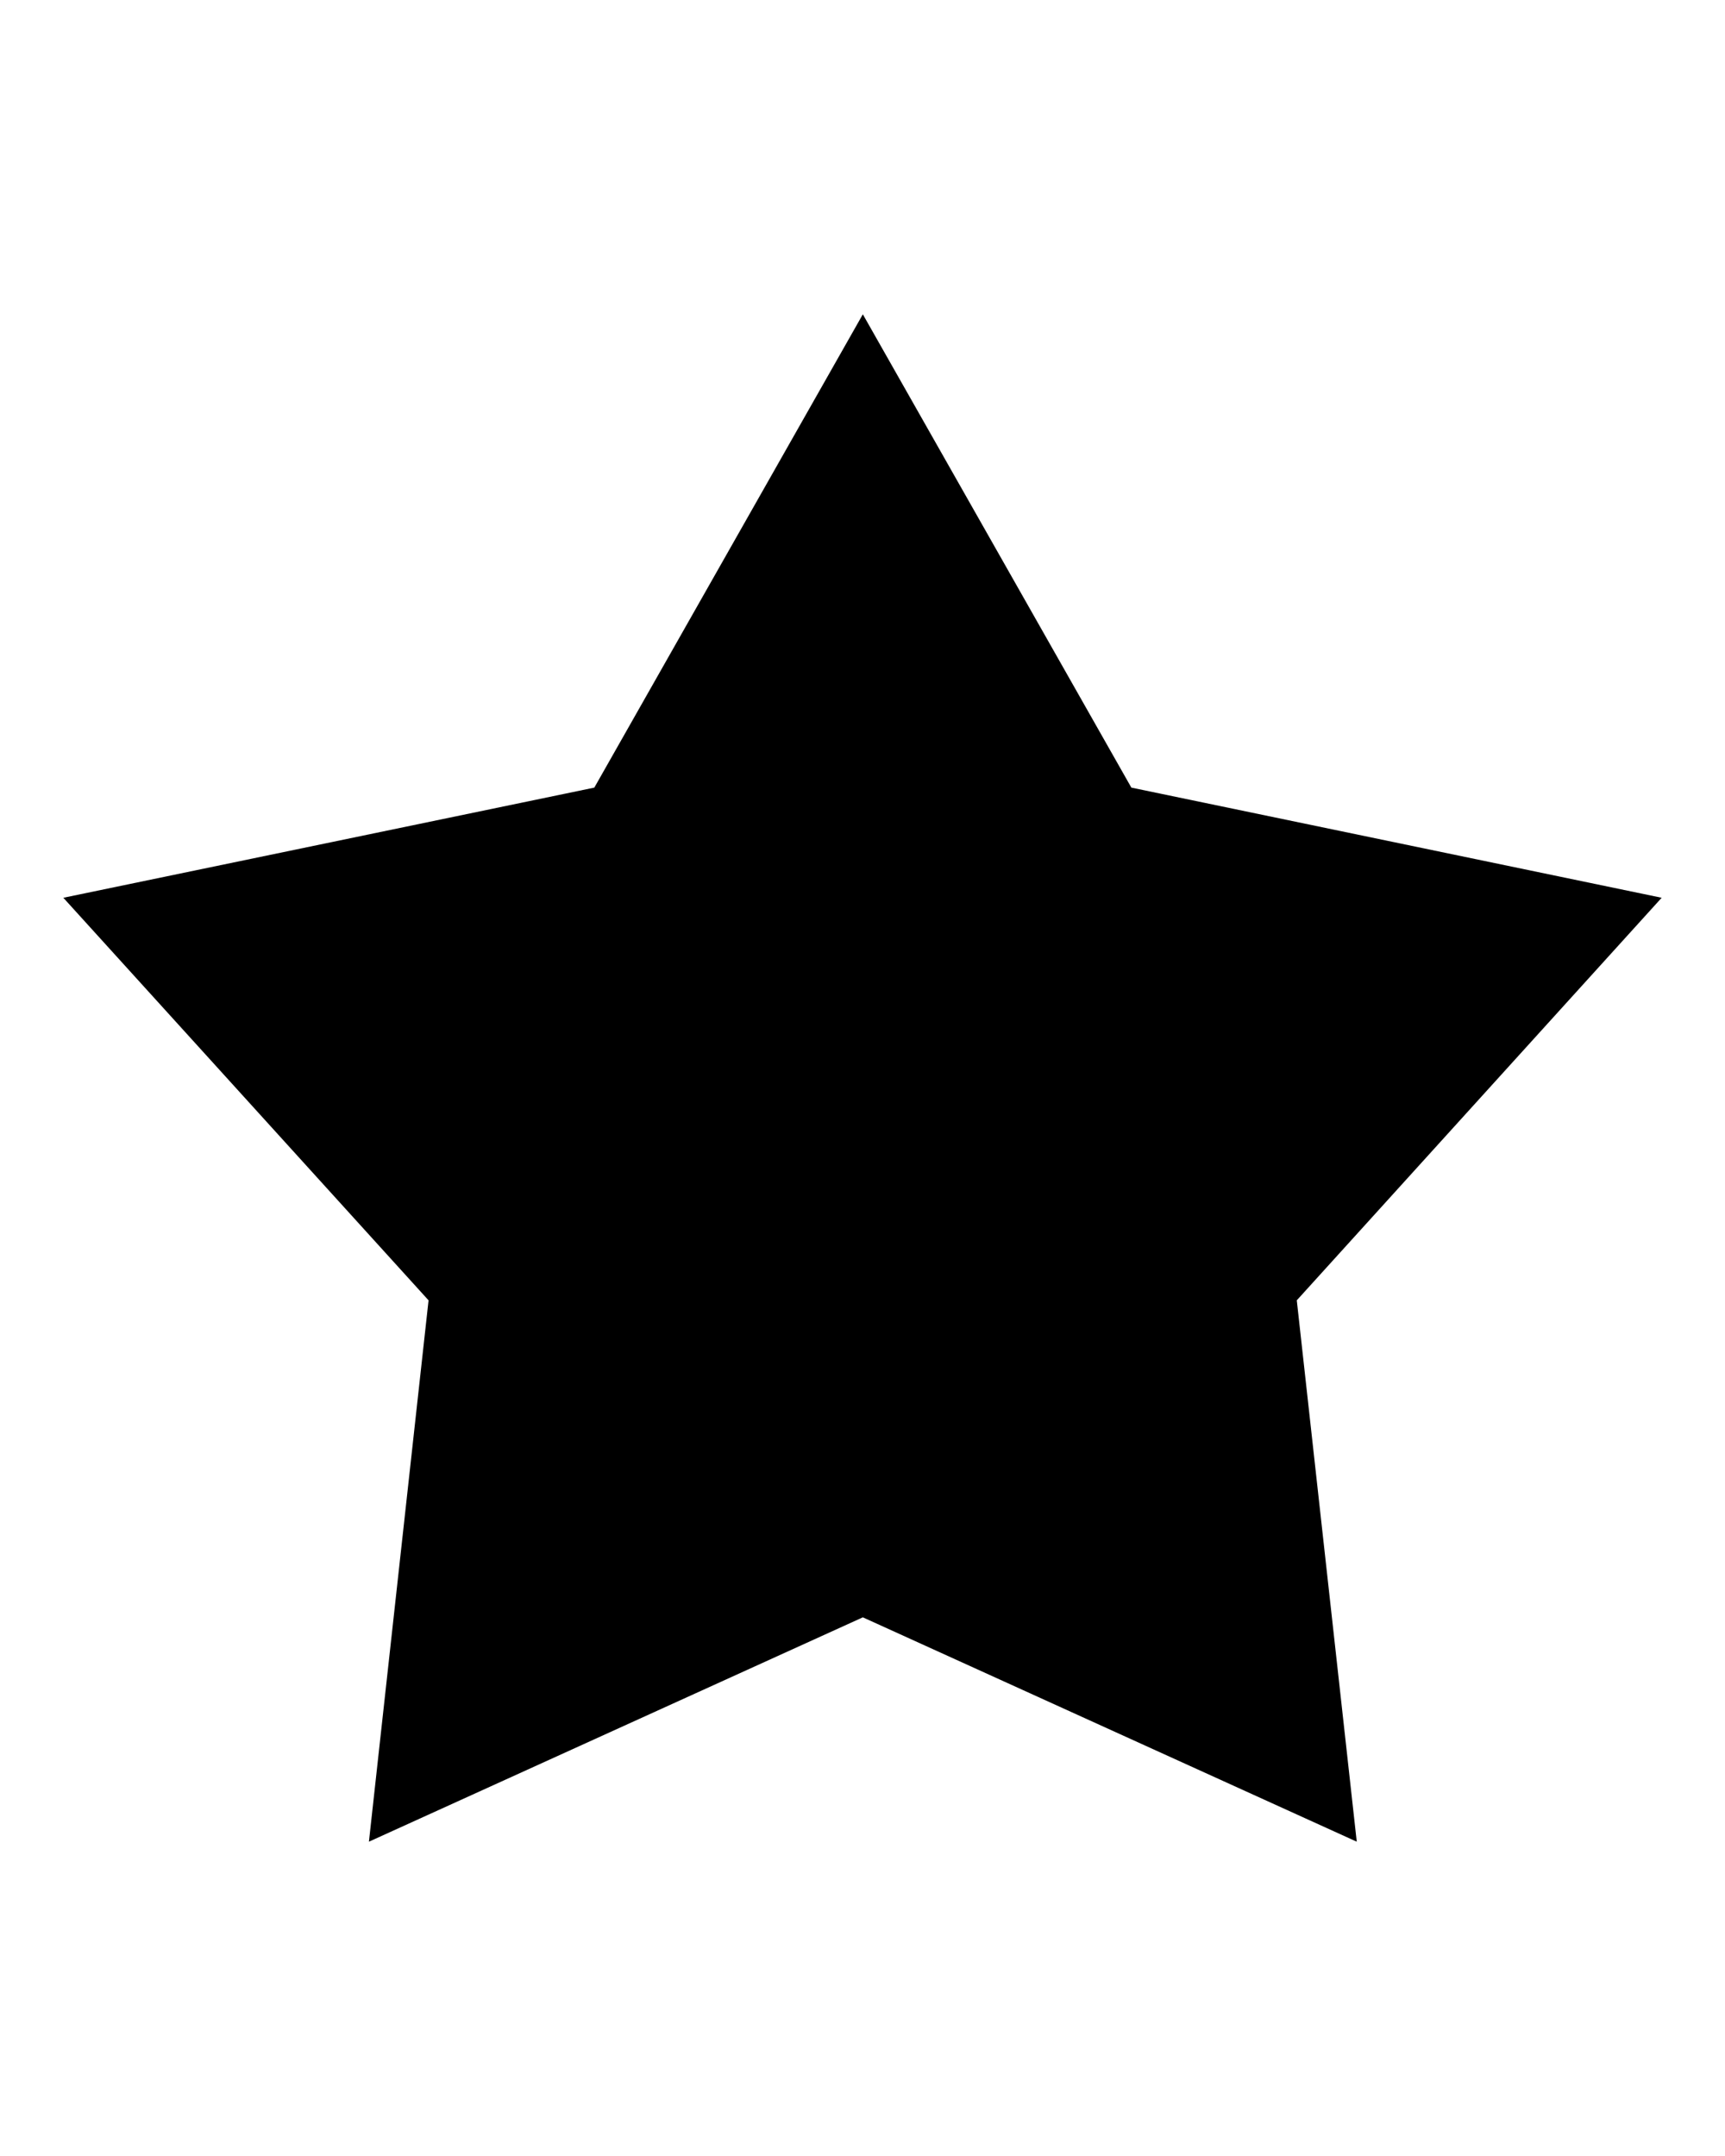 <?xml version="1.0" encoding="utf-8"?>
<!-- Generator: Adobe Illustrator 19.0.1, SVG Export Plug-In . SVG Version: 6.00 Build 0)  -->
<svg version="1.1"
	 id="Слой_1" xmlns:dc="http://purl.org/dc/elements/1.1/" xmlns:cc="http://creativecommons.org/ns#" xmlns:rdf="http://www.w3.org/1999/02/22-rdf-syntax-ns#" xmlns:svg="http://www.w3.org/2000/svg" xmlns:sodipodi="http://sodipodi.sourceforge.net/DTD/sodipodi-0.dtd" xmlns:inkscape="http://www.inkscape.org/namespaces/inkscape"
	 xmlns="http://www.w3.org/2000/svg" xmlns:xlink="http://www.w3.org/1999/xlink" x="0px" y="0px" viewBox="-243 431 512 640"
	 style="enable-background:new -243 431 512 640;" xml:space="preserve">
<style type="text/css">
	.st0{stroke:#000000;stroke-width:19.6;}
</style>
<path d="M13.1,524.3l-79.7,140.5l-157.6,32.7L-115.8,817l-17.7,160.7l146.6-66.6l146.6,66.6L141.9,817l108.3-119.5
	L92.8,664.8L13.1,524.3z"/>
</svg>
